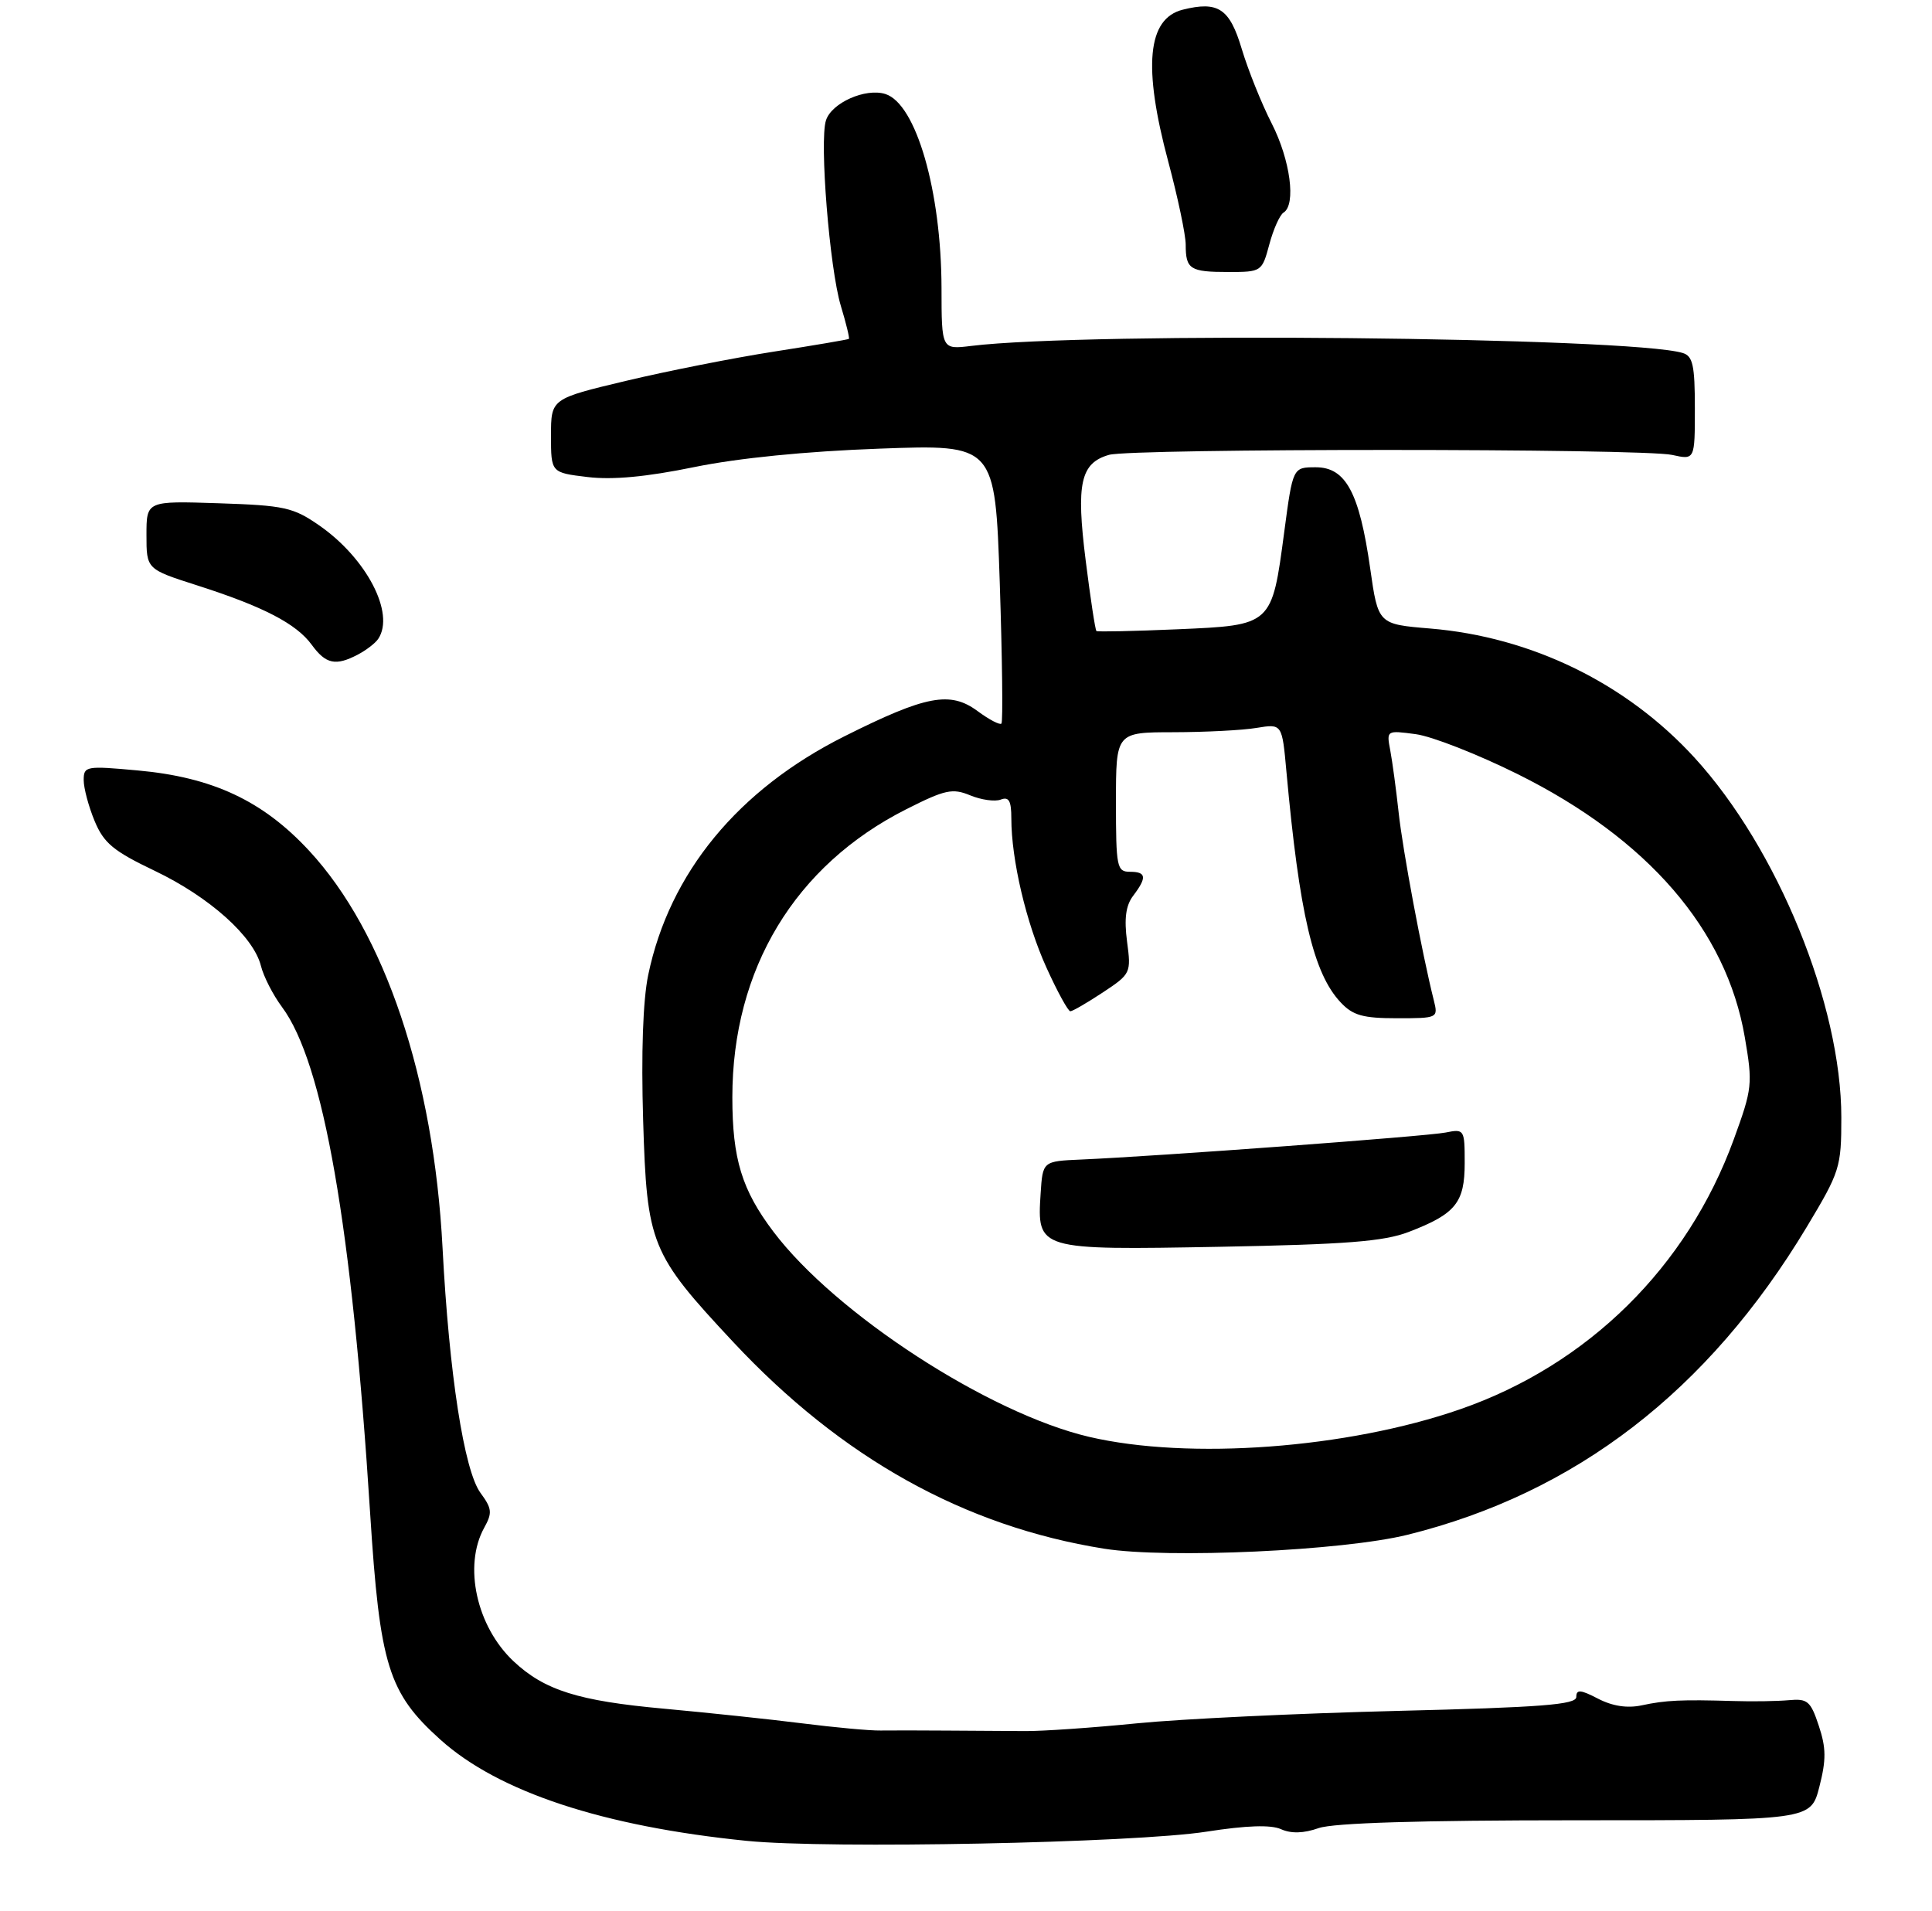<?xml version="1.0" encoding="UTF-8" standalone="no"?>
<!DOCTYPE svg PUBLIC "-//W3C//DTD SVG 1.1//EN" "http://www.w3.org/Graphics/SVG/1.1/DTD/svg11.dtd" >
<svg xmlns="http://www.w3.org/2000/svg" xmlns:xlink="http://www.w3.org/1999/xlink" version="1.1" viewBox="0 0 277 274">
 <g >
 <path fill="currentColor"
d=" M 173.00 262.63 C 178.73 261.74 182.21 261.62 183.67 262.28 C 185.13 262.93 186.91 262.88 189.07 262.12 C 191.21 261.38 203.60 261.00 225.96 261.00 C 259.62 261.00 259.62 261.00 260.85 256.20 C 261.84 252.34 261.83 250.63 260.77 247.45 C 259.60 243.91 259.15 243.53 256.48 243.78 C 254.84 243.93 251.25 243.99 248.50 243.90 C 241.10 243.68 238.83 243.78 235.38 244.52 C 233.32 244.96 231.20 244.64 229.13 243.57 C 226.61 242.26 226.00 242.21 226.00 243.32 C 226.00 244.42 221.05 244.81 200.25 245.32 C 186.09 245.67 169.32 246.47 163.00 247.10 C 156.68 247.73 149.47 248.23 147.00 248.21 C 144.53 248.20 139.46 248.16 135.75 248.14 C 132.04 248.11 127.76 248.11 126.25 248.13 C 124.74 248.16 119.67 247.69 115.00 247.10 C 110.33 246.51 101.41 245.57 95.20 245.00 C 82.92 243.89 78.06 242.36 73.63 238.20 C 68.32 233.21 66.41 224.51 69.42 219.06 C 70.61 216.92 70.54 216.30 68.89 214.06 C 66.54 210.86 64.39 196.97 63.45 178.92 C 62.18 154.57 55.18 133.70 44.32 121.98 C 37.69 114.82 30.48 111.44 19.75 110.47 C 12.32 109.79 12.00 109.85 12.00 111.86 C 12.00 113.02 12.71 115.66 13.57 117.73 C 14.89 120.90 16.27 122.04 22.20 124.87 C 30.05 128.63 36.35 134.27 37.41 138.49 C 37.79 140.02 39.15 142.67 40.43 144.39 C 46.37 152.36 50.46 175.82 53.07 217.00 C 54.46 238.81 55.67 242.72 63.14 249.44 C 71.47 256.93 86.43 261.87 107.05 263.95 C 118.72 265.13 162.65 264.25 173.00 262.63 Z  M 201.82 220.06 C 225.92 214.08 244.90 199.45 259.03 175.95 C 263.80 168.01 264.00 167.39 264.00 160.23 C 264.00 144.07 254.87 121.68 242.97 108.66 C 233.21 97.98 219.60 91.33 205.05 90.12 C 197.59 89.50 197.59 89.50 196.45 81.50 C 194.90 70.63 192.95 67.00 188.65 67.00 C 185.36 67.00 185.36 67.00 184.13 76.25 C 182.34 89.71 182.42 89.64 168.81 90.23 C 162.59 90.50 157.36 90.61 157.20 90.48 C 157.03 90.34 156.34 85.79 155.66 80.37 C 154.27 69.32 154.91 66.40 159.00 65.22 C 162.27 64.28 235.52 64.28 239.75 65.23 C 243.00 65.95 243.00 65.95 243.00 58.54 C 243.00 52.36 242.71 51.05 241.25 50.61 C 233.71 48.33 155.81 47.56 139.25 49.60 C 135.00 50.12 135.00 50.12 134.99 41.31 C 134.96 27.39 131.35 14.88 126.94 13.48 C 124.10 12.58 119.21 14.75 118.42 17.27 C 117.47 20.23 118.94 38.49 120.55 43.84 C 121.31 46.35 121.83 48.49 121.71 48.59 C 121.60 48.69 116.78 49.51 111.00 50.41 C 105.22 51.31 95.66 53.20 89.75 54.61 C 79.00 57.17 79.00 57.17 79.00 62.47 C 79.00 67.77 79.00 67.77 84.25 68.40 C 87.84 68.83 92.67 68.38 99.50 66.98 C 105.85 65.68 115.55 64.71 126.09 64.33 C 142.67 63.72 142.67 63.72 143.34 83.53 C 143.70 94.42 143.81 103.52 143.58 103.75 C 143.35 103.99 141.81 103.18 140.16 101.96 C 136.24 99.06 132.77 99.71 121.08 105.57 C 105.82 113.21 95.98 125.17 92.94 139.78 C 92.18 143.41 91.92 151.02 92.21 160.63 C 92.75 178.45 93.27 179.73 105.11 192.41 C 120.65 209.05 138.26 218.86 158.31 222.06 C 167.43 223.51 192.54 222.36 201.82 220.06 Z  M 51.32 93.85 C 52.52 93.22 53.83 92.21 54.23 91.60 C 56.67 87.95 52.55 80.04 45.76 75.33 C 42.04 72.75 40.78 72.47 31.34 72.16 C 21.00 71.82 21.00 71.82 21.00 76.71 C 21.00 81.61 21.00 81.61 28.25 83.93 C 37.75 86.97 42.49 89.43 44.70 92.46 C 46.72 95.23 48.13 95.53 51.32 93.85 Z  M 181.99 35.04 C 182.57 32.87 183.49 30.81 184.03 30.48 C 185.85 29.35 185.00 22.94 182.34 17.72 C 180.87 14.85 178.94 10.03 178.03 7.00 C 176.30 1.21 174.65 0.12 169.57 1.39 C 164.50 2.67 163.85 9.55 167.50 23.18 C 168.87 28.31 170.00 33.66 170.00 35.08 C 170.00 38.61 170.61 39.00 176.13 39.00 C 180.87 39.00 180.94 38.95 181.99 35.04 Z  M 156.14 206.02 C 141.73 202.64 119.79 188.38 110.90 176.62 C 106.36 170.62 105.00 166.17 105.00 157.34 C 105.00 138.94 113.97 124.09 129.96 116.02 C 135.51 113.22 136.56 112.99 139.10 114.04 C 140.67 114.69 142.65 114.97 143.48 114.65 C 144.65 114.20 145.00 114.82 145.00 117.35 C 145.00 123.27 147.13 132.34 150.03 138.73 C 151.59 142.18 153.14 145.00 153.46 145.00 C 153.78 145.00 155.88 143.78 158.12 142.30 C 162.13 139.65 162.19 139.51 161.59 135.00 C 161.16 131.72 161.41 129.84 162.46 128.45 C 164.47 125.80 164.36 125.00 162.00 125.00 C 160.13 125.00 160.00 124.33 160.00 115.00 C 160.00 105.00 160.00 105.00 168.25 104.99 C 172.79 104.98 178.15 104.71 180.16 104.37 C 183.82 103.77 183.82 103.77 184.44 110.63 C 186.30 131.03 188.30 139.56 192.21 143.72 C 193.97 145.60 195.40 146.00 200.28 146.00 C 206.16 146.00 206.21 145.98 205.57 143.42 C 203.89 136.74 201.11 121.90 200.53 116.50 C 200.17 113.20 199.63 109.20 199.33 107.60 C 198.78 104.71 198.79 104.71 202.99 105.27 C 205.31 105.58 211.88 108.16 217.58 110.99 C 236.27 120.28 247.52 133.31 250.16 148.72 C 251.31 155.44 251.24 156.07 248.58 163.37 C 241.91 181.67 227.67 195.71 209.34 202.07 C 193.15 207.69 170.47 209.37 156.14 206.02 Z  M 201.95 176.65 C 208.69 174.07 210.00 172.46 210.00 166.77 C 210.00 161.93 209.95 161.85 207.25 162.39 C 204.56 162.93 165.91 165.79 155.00 166.26 C 149.50 166.50 149.50 166.50 149.20 171.13 C 148.68 179.23 148.74 179.25 174.91 178.77 C 193.01 178.43 198.39 178.01 201.95 176.65 Z "/>
</g>
</svg>